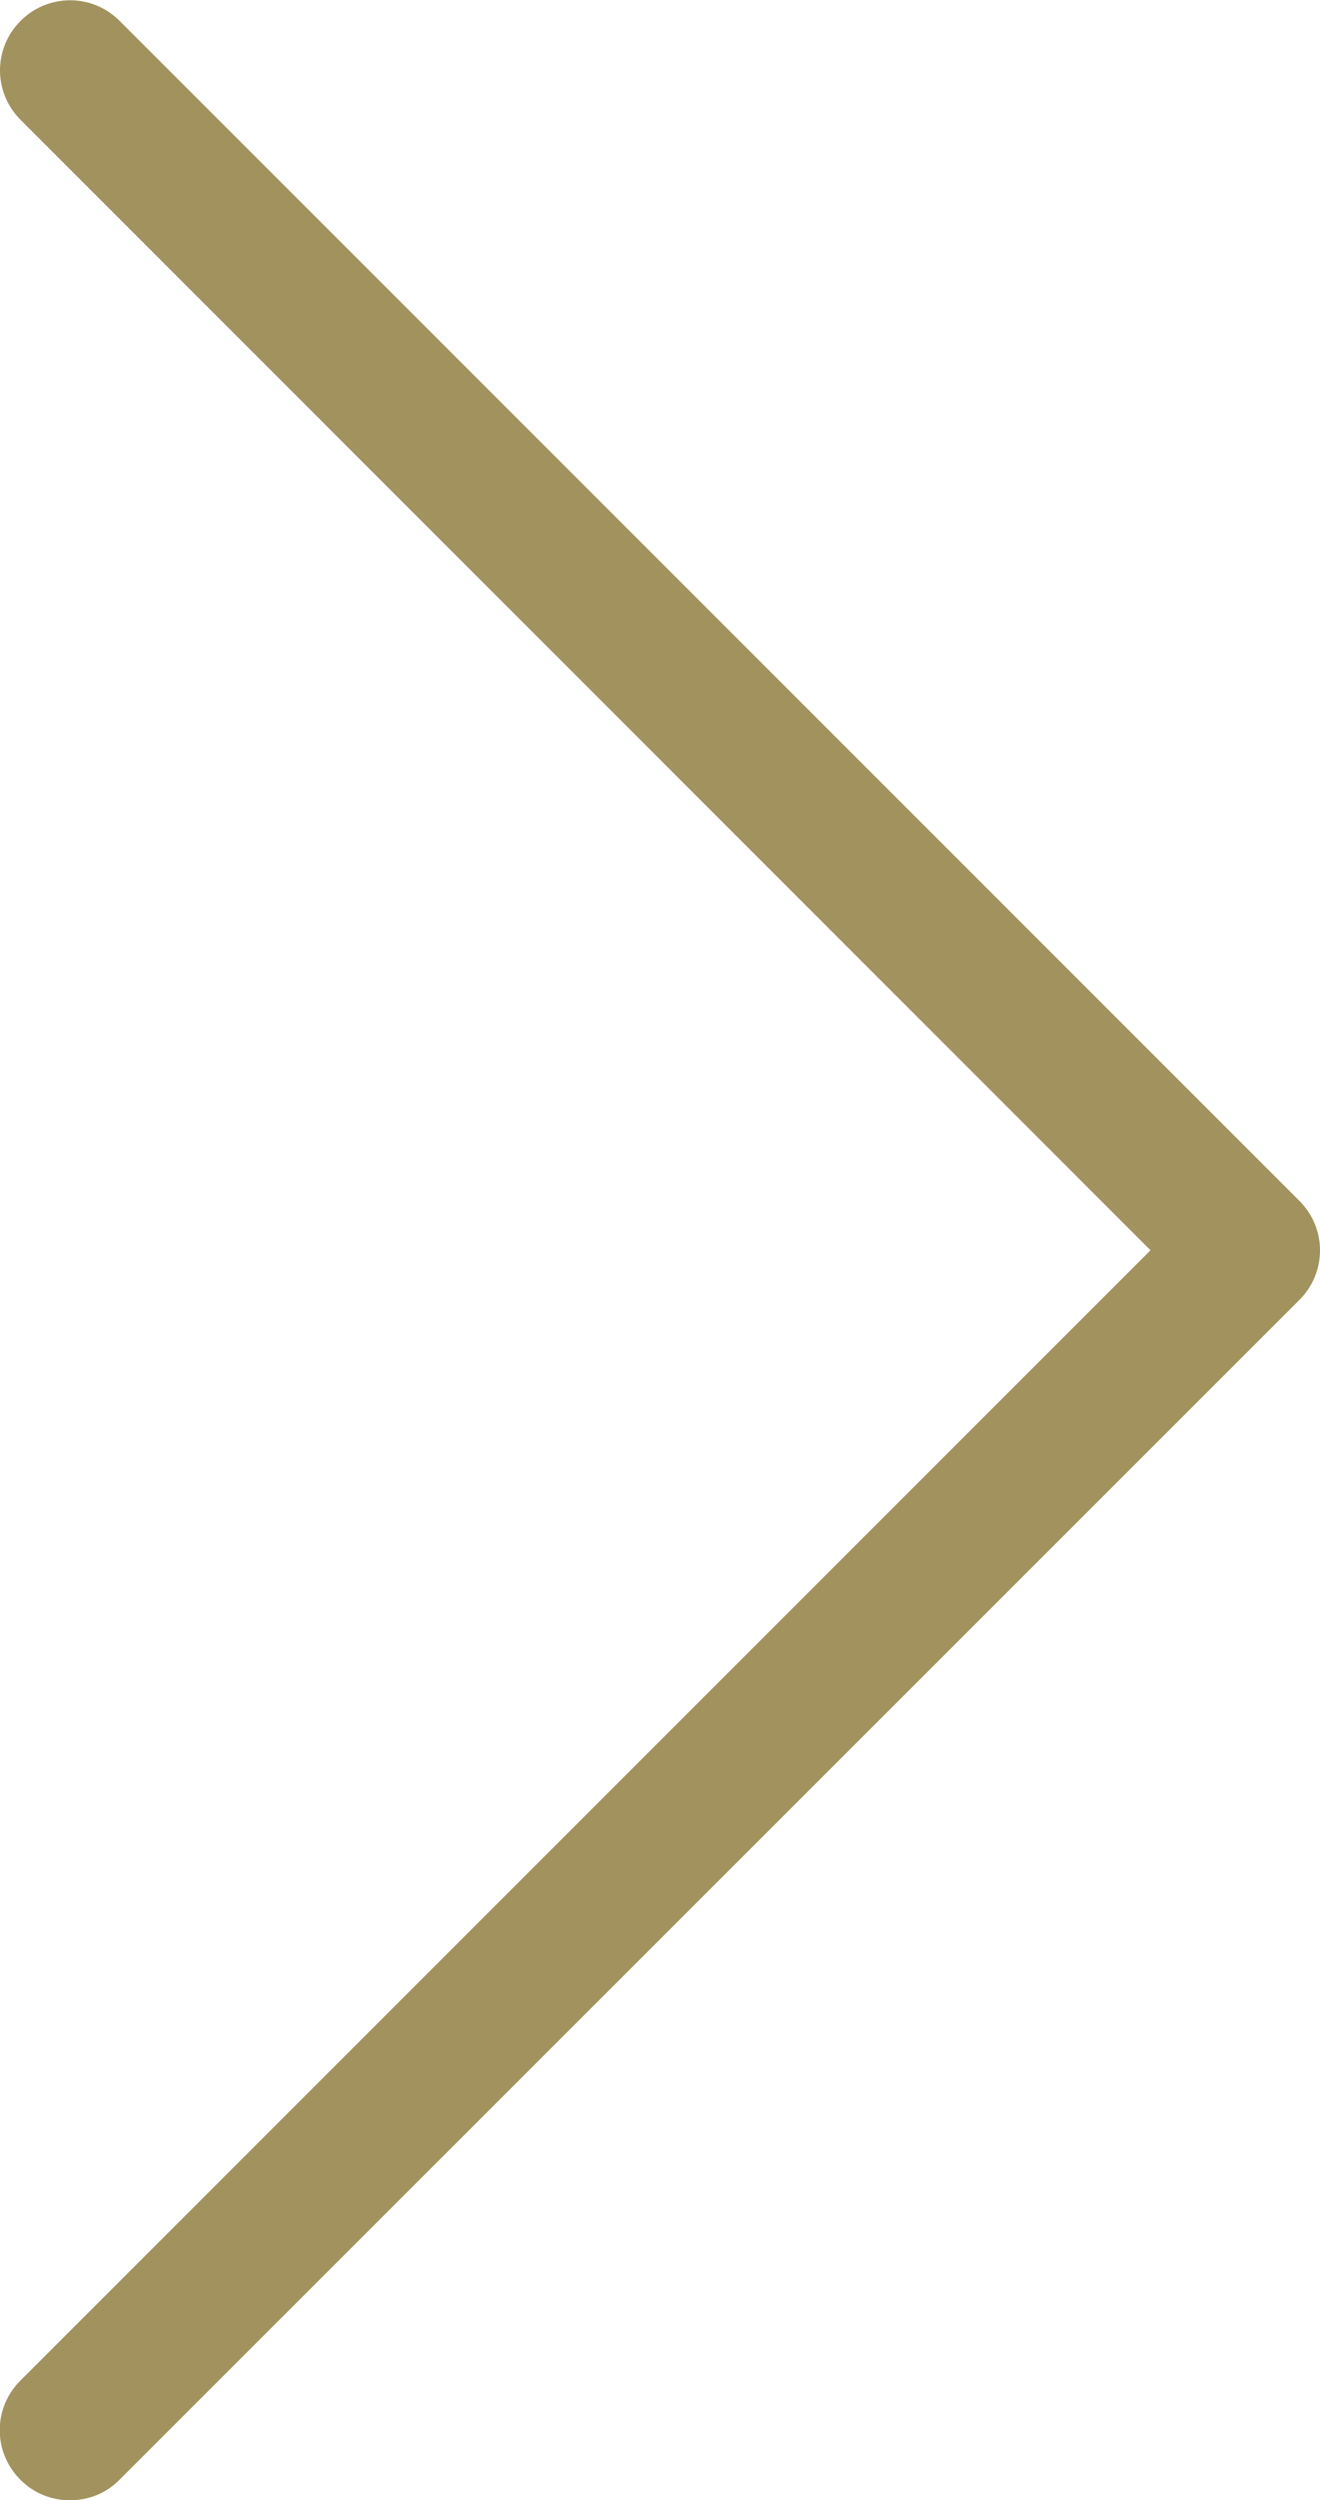 <?xml version="1.0" encoding="utf-8"?>
<!-- Generator: Adobe Illustrator 16.0.0, SVG Export Plug-In . SVG Version: 6.00 Build 0)  -->
<!DOCTYPE svg PUBLIC "-//W3C//DTD SVG 1.1//EN" "http://www.w3.org/Graphics/SVG/1.1/DTD/svg11.dtd">
<svg version="1.1" id="Layer_1" xmlns="http://www.w3.org/2000/svg" xmlns:xlink="http://www.w3.org/1999/xlink" x="0px" y="0px"
	 width="5px" height="9.469px" viewBox="0 0 5 9.469" enable-background="new 0 0 5 9.469" xml:space="preserve">
<g>
	<path fill="#A2925E" d="M0.265,9.469c-0.068,0-0.136-0.025-0.188-0.078c-0.104-0.104-0.104-0.271,0-0.375l4.281-4.281L0.078,0.454
		c-0.104-0.104-0.104-0.271,0-0.375c0.104-0.104,0.271-0.104,0.375,0l4.469,4.469c0.104,0.104,0.104,0.271,0,0.375L0.453,9.391
		C0.401,9.444,0.333,9.469,0.265,9.469z"/>
</g>
</svg>
